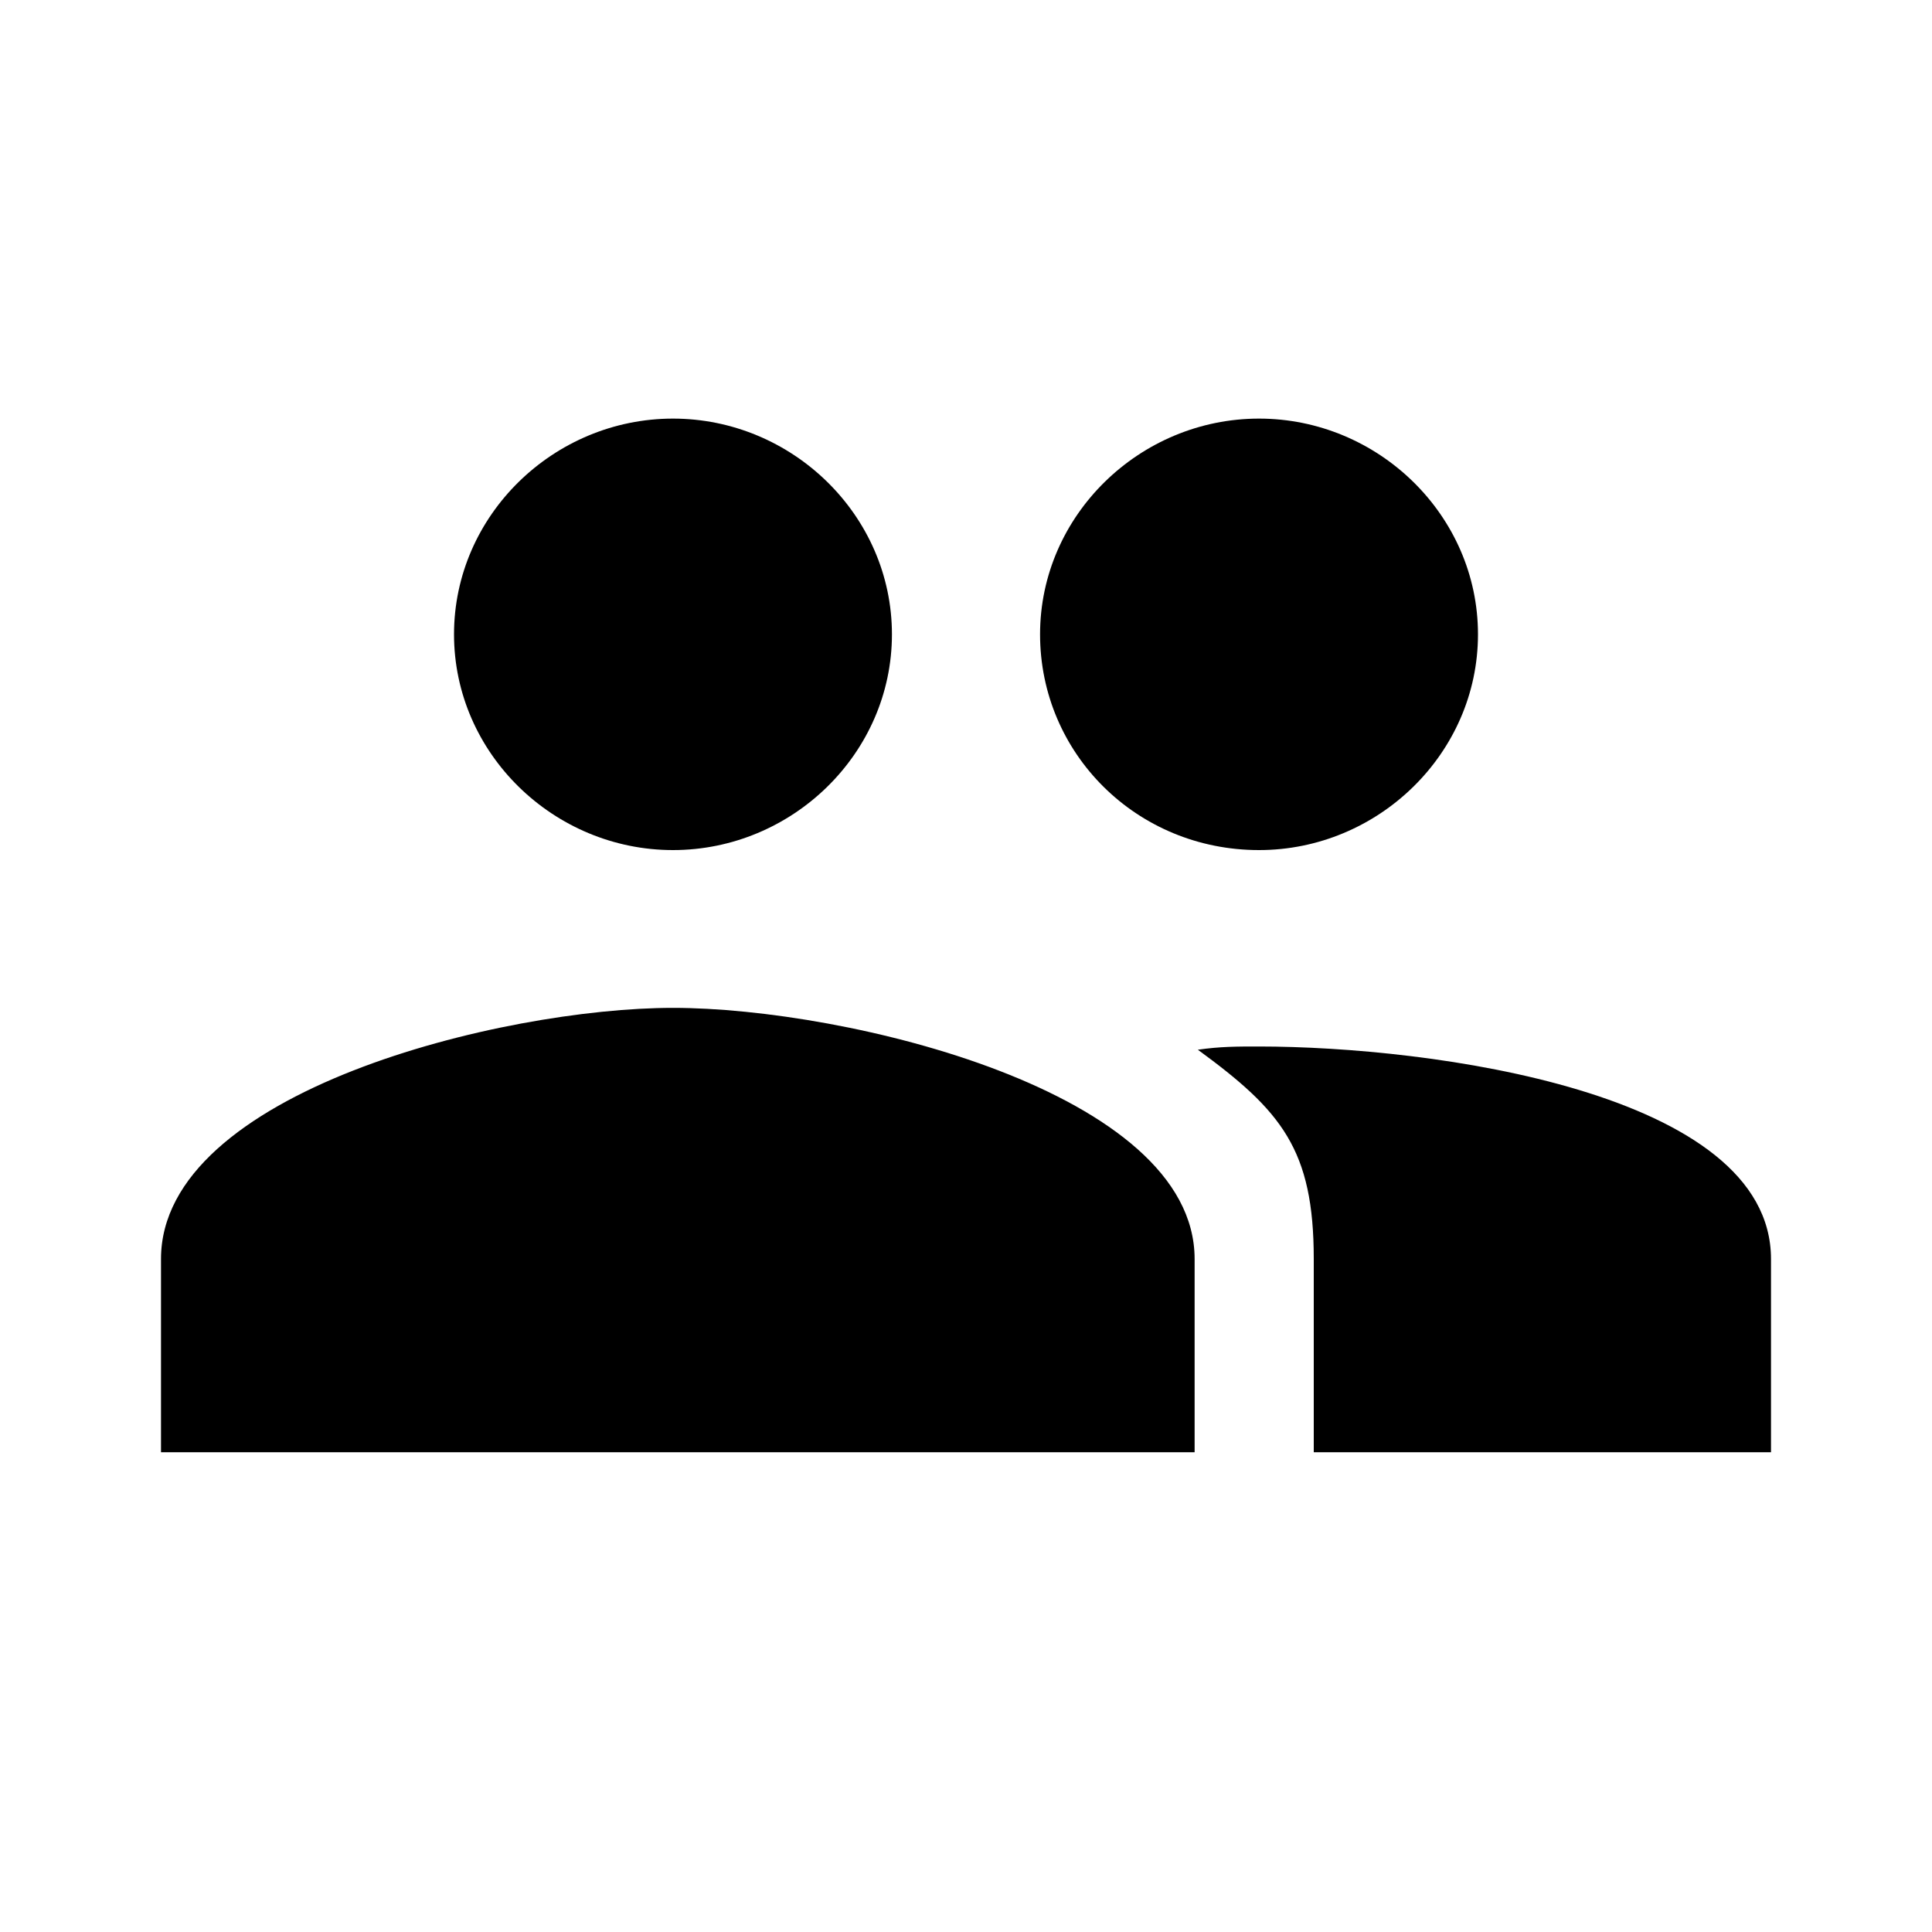 <?xml version="1.0" encoding="utf-8"?>
<!-- Generator: Adobe Illustrator 23.0.6, SVG Export Plug-In . SVG Version: 6.00 Build 0)  -->
<svg version="1.1" id="Layer_1" xmlns="http://www.w3.org/2000/svg" xmlns:xlink="http://www.w3.org/1999/xlink" x="0px" y="0px"
	 viewBox="0 0 60 60" style="enable-background:new 0 0 60 60;" xml:space="preserve">
<path d="M39.1,26.4c3.7,0,6.8-3,6.8-6.7c0-3.7-3.1-6.7-6.8-6.7c-3.7,0-6.8,3-6.8,6.7C32.3,23.4,35.3,26.4,39.1,26.4z M20.9,26.4
	c3.7,0,6.8-3,6.8-6.7c0-3.7-3.1-6.7-6.8-6.7s-6.8,3-6.8,6.7C14.1,23.4,17.2,26.4,20.9,26.4z M20.9,31.3C15.6,31.3,5,33.9,5,39.1v6
	h32.1v-6C37.1,33.9,26.3,31.3,20.9,31.3z M39.1,32.5c-0.7,0-1.2,0-1.9,0.1c2.6,1.9,3.6,3.1,3.6,6.5v6H55v-6
	C55,33.9,44.4,32.5,39.1,32.5z"/>
</svg>
